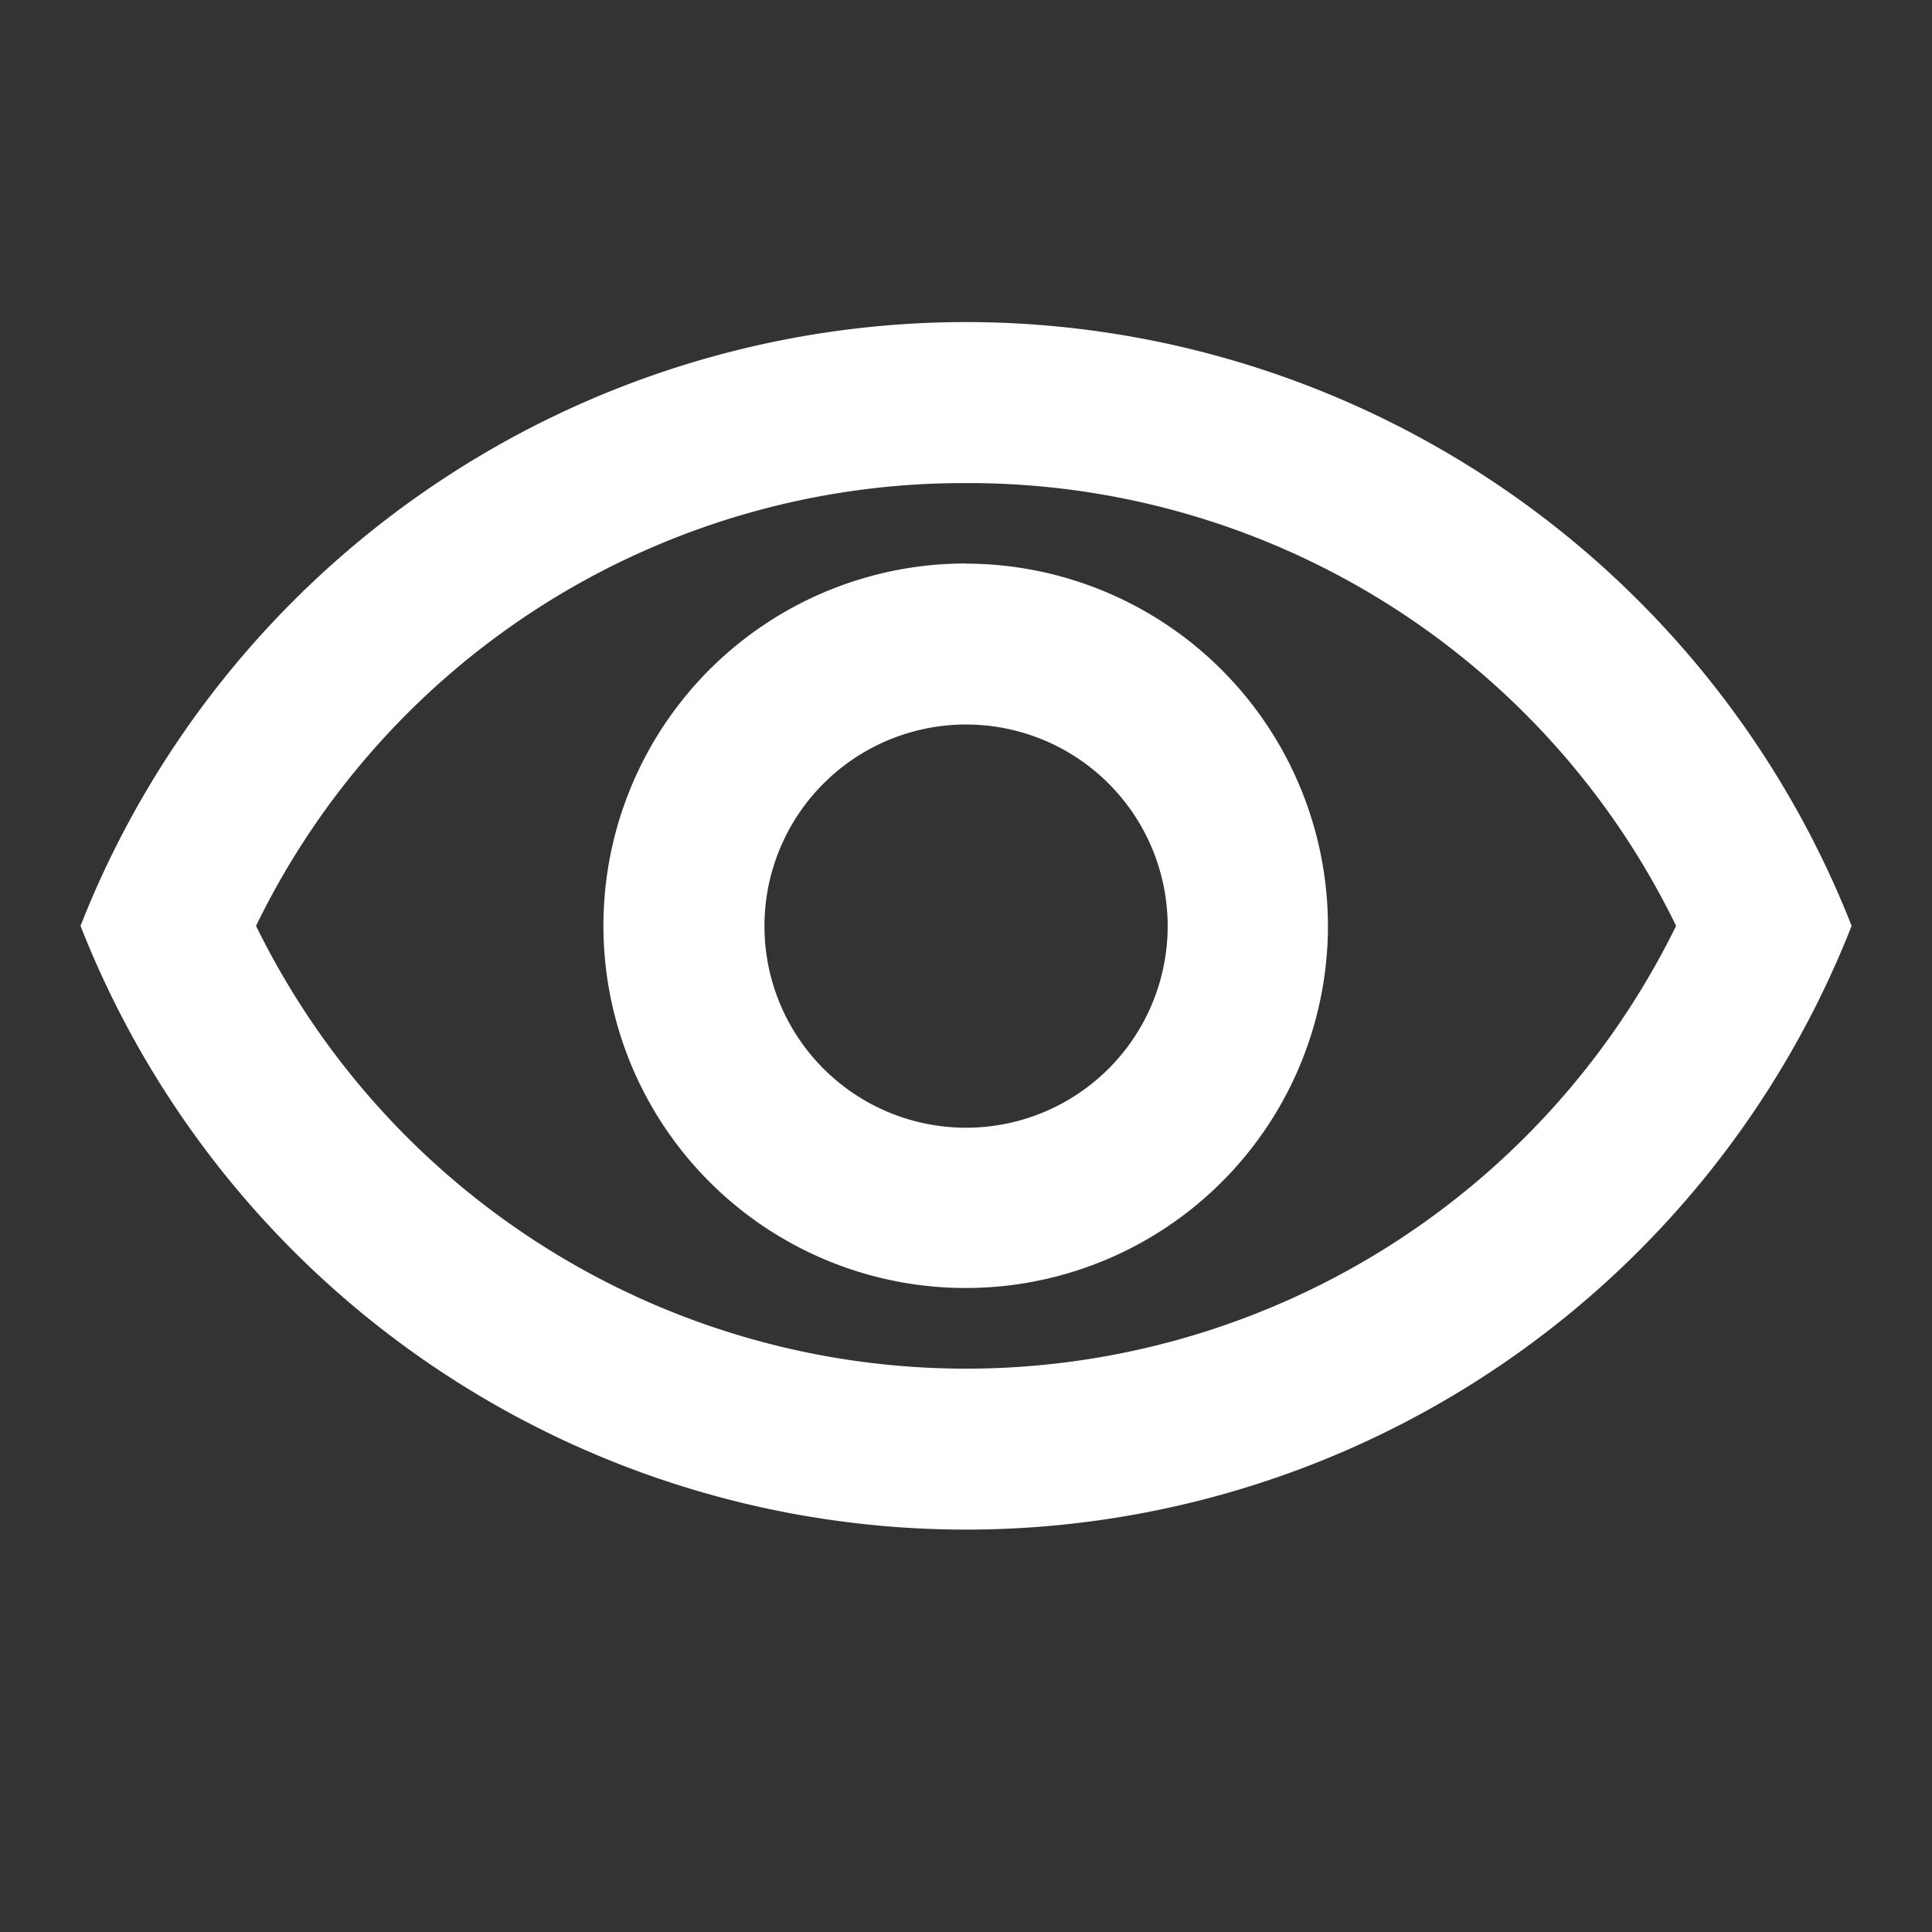 <svg xmlns="http://www.w3.org/2000/svg" width="15.333" height="15.333" viewBox="0 0 15.333 15.333"><rect x="0" y="0" width="15.333" height="15.333" fill="#333333" stroke="none"/><defs><style>.a{fill:none;}.b{fill:#fff;}</style></defs><path class="a" d="M0,0H15.333V15.333H0Z"/><path class="b" d="M8.028,5.278a6.242,6.242,0,0,1,5.635,3.514,6.275,6.275,0,0,1-11.27,0A6.242,6.242,0,0,1,8.028,5.278M8.028,4A7.556,7.556,0,0,0,1,8.792a7.55,7.55,0,0,0,14.056,0A7.556,7.556,0,0,0,8.028,4Zm0,3.194a1.6,1.6,0,1,1-1.6,1.6,1.6,1.6,0,0,1,1.6-1.6m0-1.278A2.875,2.875,0,1,0,10.9,8.792,2.879,2.879,0,0,0,8.028,5.917Z" transform="translate(-0.361 -1.444)"/></svg>